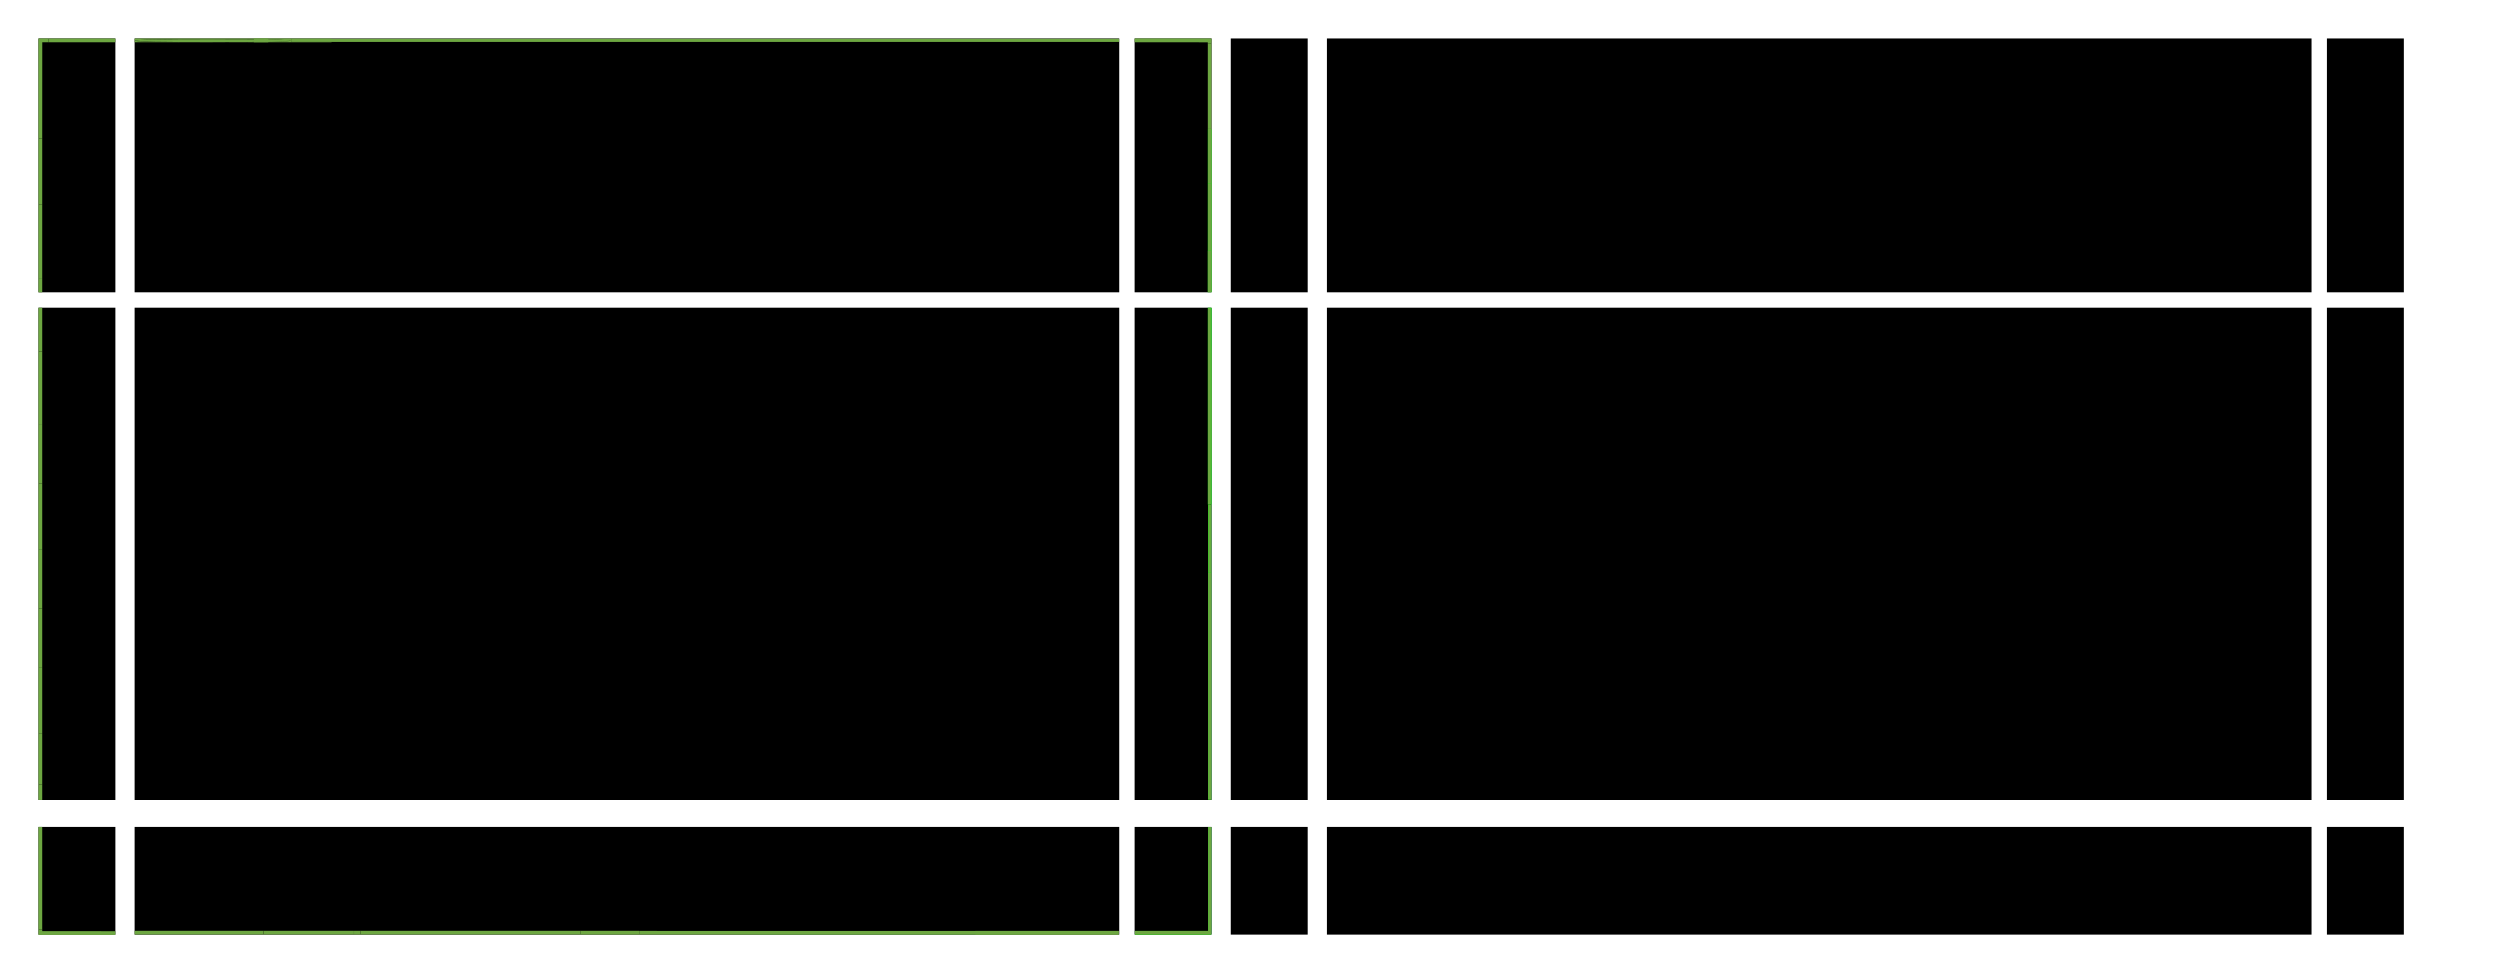<?xml version="1.0" encoding="UTF-8" standalone="no"?>
<svg
   xmlns:dc="http://purl.org/dc/elements/1.1/"
   xmlns:cc="http://creativecommons.org/ns#"
   xmlns:rdf="http://www.w3.org/1999/02/22-rdf-syntax-ns#"
   xmlns:svg="http://www.w3.org/2000/svg"
   xmlns="http://www.w3.org/2000/svg"
   xmlns:sodipodi="http://sodipodi.sourceforge.net/DTD/sodipodi-0.dtd"
   xmlns:inkscape="http://www.inkscape.org/namespaces/inkscape"
   width="650"
   height="250"
   version="1.1"
   stroke="none"
   id="svg117"
   sodipodi:docname="decoration.svg"
   inkscape:version="0.92.3 (2405546, 2018-03-11)">
  <defs
     id="defs121" />
  <sodipodi:namedview
     pagecolor="#ffffff"
     bordercolor="#666666"
     borderopacity="1"
     objecttolerance="10"
     gridtolerance="10"
     guidetolerance="10"
     inkscape:pageopacity="0"
     inkscape:pageshadow="2"
     inkscape:window-width="1920"
     inkscape:window-height="1060"
     id="namedview119"
     showgrid="false"
     inkscape:zoom="2.6195587"
     inkscape:cx="260.08929"
     inkscape:cy="138.57747"
     inkscape:window-x="1920"
     inkscape:window-y="0"
     inkscape:window-maximized="1"
     inkscape:current-layer="svg117" />
  <!--colors-->
  <radialGradient
     id="lineColorActive">
    <stop
       stop-color="#6da741"
       id="stop2" />
  </radialGradient>
  <radialGradient
     id="lineColorInactive">
    <stop
       stop-color="#4e4f50"
       id="stop5" />
  </radialGradient>
  <radialGradient
     id="bgColor">
    <stop
       stop-color="#000"
       id="stop8" />
  </radialGradient>
  <!--active-->
  <g
     transform="translate(10,10)"
     id="g62">
    <g
       id="decoration-topleft"
       transform="translate(0,0)">
      <rect
         width="20"
         height="66"
         fill="url(#bgColor)"
         id="rect11" />
      <line
         x1="0.5"
         y1="0.5"
         x2="19.5"
         y2="0.5"
         stroke="url(#lineColorActive)"
         stroke-width="1"
         stroke-linecap="square"
         id="line13" />
      <line
         x1="0.5"
         y1="0.5"
         x2="0.5"
         y2="65.5"
         stroke="url(#lineColorActive)"
         stroke-width="1"
         stroke-linecap="square"
         id="line15" />
    </g>
    <g
       id="decoration-top"
       transform="translate(25,0)">
      <rect
         width="256"
         height="66"
         fill="url(#bgColor)"
         id="rect18" />
      <line
         x1="0.5"
         y1="0.5"
         x2="255.5"
         y2="0.5"
         stroke="url(#lineColorActive)"
         stroke-width="1"
         stroke-linecap="square"
         id="line20" />
    </g>
    <g
       id="decoration-topright"
       transform="translate(285,0)">
      <rect
         width="20"
         height="66"
         fill="url(#bgColor)"
         id="rect23" />
      <line
         x1="0.5"
         y1="0.5"
         x2="19.5"
         y2="0.5"
         stroke="url(#lineColorActive)"
         stroke-width="1"
         stroke-linecap="square"
         id="line25" />
      <line
         x1="19.5"
         y1="0.5"
         x2="19.5"
         y2="65.5"
         stroke="url(#lineColorActive)"
         stroke-width="1"
         stroke-linecap="square"
         id="line27" />
    </g>
    <g
       id="decoration-left"
       transform="translate(0,70)">
      <rect
         width="20"
         height="128"
         fill="url(#bgColor)"
         id="rect30" />
      <line
         x1="0.5"
         y1="0.5"
         x2="0.5"
         y2="127.5"
         stroke="url(#lineColorActive)"
         stroke-width="1"
         stroke-linecap="square"
         id="line32" />
    </g>
    <g
       id="decoration-center"
       transform="translate(25,70)">
      <rect
         width="256"
         height="128"
         fill="url(#bgColor)"
         id="rect35" />
    </g>
    <g
       id="decoration-right"
       transform="translate(285,70)">
      <rect
         width="20"
         height="128"
         fill="url(#bgColor)"
         id="rect38" />
      <line
         x1="19.5"
         y1="0.5"
         x2="19.5"
         y2="127.5"
         stroke="url(#lineColorActive)"
         stroke-width="1"
         stroke-linecap="square"
         id="line40" />
    </g>
    <g
       id="decoration-bottomleft"
       transform="translate(0,205)">
      <rect
         width="20"
         height="28"
         fill="url(#bgColor)"
         id="rect43" />
      <line
         x1="0.5"
         y1="27.6"
         x2="19.5"
         y2="27.6"
         stroke="url(#lineColorActive)"
         stroke-width="1"
         stroke-linecap="square"
         id="line45" />
      <line
         x1="0.5"
         y1="0.5"
         x2="0.5"
         y2="27.5"
         stroke="url(#lineColorActive)"
         stroke-width="1"
         stroke-linecap="square"
         id="line47" />
    </g>
    <g
       id="decoration-bottom"
       transform="translate(25,205)">
      <rect
         width="256"
         height="28"
         fill="url(#bgColor)"
         id="rect50" />
      <line
         x1="0.5"
         y1="27.5"
         x2="255.5"
         y2="27.5"
         stroke="url(#lineColorActive)"
         stroke-width="1"
         stroke-linecap="square"
         id="line52" />
    </g>
    <g
       id="decoration-bottomright"
       transform="translate(285,205)">
      <rect
         width="20"
         height="28"
         fill="url(#bgColor)"
         id="rect55" />
      <line
         x1="0.5"
         y1="27.5"
         x2="19.5"
         y2="27.5"
         stroke="url(#lineColorActive)"
         stroke-width="1"
         stroke-linecap="square"
         id="line57" />
      <line
         x1="19.5"
         y1="0.5"
         x2="19.5"
         y2="27.5"
         stroke="url(#lineColorActive)"
         stroke-width="1"
         stroke-linecap="square"
         id="line59" />
    </g>
  </g>
  <!--inactive-->
  <g
     transform="translate(320,10)"
     id="g115">
    <g
       id="decoration-inactive-topleft"
       transform="translate(0,0)">
      <rect
         width="20"
         height="66"
         fill="url(#bgColor)"
         id="rect64" />
      <line
         x1="0.5"
         y1="0.5"
         x2="19.5"
         y2="0.5"
         stroke="url(#lineColorInactive)"
         stroke-width="1"
         stroke-linecap="square"
         id="line66" />
      <line
         x1="0.5"
         y1="0.6"
         x2="0.5"
         y2="65.4"
         stroke="url(#lineColorInactive)"
         stroke-width="1.2"
         stroke-linecap="square"
         id="line68" />
    </g>
    <g
       id="decoration-inactive-top"
       transform="translate(25,0)">
      <rect
         width="256"
         height="66"
         fill="url(#bgColor)"
         id="rect71" />
      <line
         x1="0.5"
         y1="0.5"
         x2="255.5"
         y2="0.5"
         stroke="url(#lineColorInactive)"
         stroke-width="1"
         stroke-linecap="square"
         id="line73" />
    </g>
    <g
       id="decoration-inactive-topright"
       transform="translate(285,0)">
      <rect
         width="20"
         height="66"
         fill="url(#bgColor)"
         id="rect76" />
      <line
         x1="0.5"
         y1="0.5"
         x2="19.5"
         y2="0.5"
         stroke="url(#lineColorInactive)"
         stroke-width="1"
         stroke-linecap="square"
         id="line78" />
      <line
         x1="19.5"
         y1="0.5"
         x2="19.5"
         y2="65.5"
         stroke="url(#lineColorInactive)"
         stroke-width="1"
         stroke-linecap="square"
         id="line80" />
    </g>
    <g
       id="decoration-inactive-left"
       transform="translate(0,70)">
      <rect
         width="20"
         height="128"
         fill="url(#bgColor)"
         id="rect83" />
      <line
         x1="0.5"
         y1="0.6"
         x2="0.5"
         y2="127.4"
         stroke="url(#lineColorInactive)"
         stroke-width="1.2"
         stroke-linecap="square"
         id="line85" />
    </g>
    <g
       id="decoration-inactive-center"
       transform="translate(25,70)">
      <rect
         width="256"
         height="128"
         fill="url(#bgColor)"
         id="rect88" />
    </g>
    <g
       id="decoration-inactive-right"
       transform="translate(285,70)">
      <rect
         width="20"
         height="128"
         fill="url(#bgColor)"
         id="rect91" />
      <line
         x1="19.5"
         y1="0.5"
         x2="19.5"
         y2="127.5"
         stroke="url(#lineColorInactive)"
         stroke-width="1"
         stroke-linecap="square"
         id="line93" />
    </g>
    <g
       id="decoration-inactive-bottomleft"
       transform="translate(0,205)">
      <rect
         width="20"
         height="28"
         fill="url(#bgColor)"
         id="rect96" />
      <line
         x1="0.5"
         y1="27.6"
         x2="19.5"
         y2="27.6"
         stroke="url(#lineColorInactive)"
         stroke-width="1"
         stroke-linecap="square"
         id="line98" />
      <line
         x1="0.5"
         y1="0.6"
         x2="0.5"
         y2="27.4"
         stroke="url(#lineColorInactive)"
         stroke-width="1.2"
         stroke-linecap="square"
         id="line100" />
    </g>
    <g
       id="decoration-inactive-bottom"
       transform="translate(25,205)">
      <rect
         width="256"
         height="28"
         fill="url(#bgColor)"
         id="rect103" />
      <line
         x1="0.5"
         y1="27.5"
         x2="255.5"
         y2="27.5"
         stroke="url(#lineColorInactive)"
         stroke-width="1"
         stroke-linecap="square"
         id="line105" />
    </g>
    <g
       id="decoration-inactive-bottomright"
       transform="translate(285,205)">
      <rect
         width="20"
         height="28"
         fill="url(#bgColor)"
         id="rect108" />
      <line
         x1="0.5"
         y1="27.5"
         x2="19.5"
         y2="27.5"
         stroke="url(#lineColorInactive)"
         stroke-width="1"
         stroke-linecap="square"
         id="line110" />
      <line
         x1="19.5"
         y1="0.5"
         x2="19.5"
         y2="27.5"
         stroke="url(#lineColorInactive)"
         stroke-width="1"
         stroke-linecap="square"
         id="line112" />
    </g>
  </g>
  <path
     style="fill:#00ff00;fill-opacity:1;stroke-width:0.067"
     d="M 314.036,105.594 V 80.018 h 0.472 0.472 v 25.576 25.576 h -0.472 -0.472 z"
     id="path3828"
     inkscape:connector-curvature="0" />
  <path
     style="fill:#00ff00;fill-opacity:1;stroke-width:0.067"
     d="M 314.036,54.745 V 33.522 h 0.472 0.472 V 54.745 75.969 h -0.472 -0.472 z"
     id="path3830"
     inkscape:connector-curvature="0" />
  <path
     style="fill:#00ff00;fill-opacity:1;stroke-width:0.135"
     d="M 314.108,169.566 V 131.236 h 0.405 0.405 v 38.331 38.331 h -0.405 -0.405 z"
     id="path3832"
     inkscape:connector-curvature="0" />
  <path
     style="fill:#00ff00;fill-opacity:1;stroke-width:0.135"
     d="m 295.077,242.516 v -0.472 h 9.515 9.515 v -13.497 -13.497 h 0.405 0.405 v 13.969 13.969 h -9.92 -9.92 z"
     id="path3834"
     inkscape:connector-curvature="0" />
  <path
     style="fill:#00ff00;fill-opacity:1;stroke-width:0.135"
     d="m 197.406,243.022 c 17.209,-0.019 45.33,-0.019 62.49,0 17.16,0.019 3.08,0.034 -31.29,0.034 -34.369,0 -48.409,-0.015 -31.2,-0.034 z"
     id="path3836"
     inkscape:connector-curvature="0" />
  <path
     style="fill:#6da741;fill-opacity:1;stroke-width:0.135"
     d="m 166.184,242.516 v -0.472 h 62.355 62.355 v 0.472 0.472 h -62.355 -62.355 z"
     id="path3840"
     inkscape:connector-curvature="0" />
  <path
     style="fill:#6da741;fill-opacity:1;stroke-width:0.067"
     d="m 314.123,178.37 v -29.524 h 0.371 0.371 v 29.524 29.524 h -0.371 -0.371 z"
     id="path4647"
     inkscape:connector-curvature="0" />
  <path
     style="fill:#6da741;fill-opacity:1;stroke-width:0.067"
     d="m 295.092,242.513 v -0.472 h 9.515 9.515 v -13.497 -13.497 h 0.371 0.371 v 13.969 13.969 h -9.886 -9.886 z"
     id="path4649"
     inkscape:connector-curvature="0" />
  <path
     style="fill:#6da741;fill-opacity:1;stroke-width:0.067"
     d="m 253.59,242.513 v -0.472 h 18.625 18.625 v 0.472 0.472 H 272.215 253.59 Z"
     id="path4651"
     inkscape:connector-curvature="0" />
  <path
     style="fill:#6da741;fill-opacity:1;stroke-width:0.382"
     d="m 314.823,105.553 c 4e-5,-14.067 0.048,-19.767 0.106,-12.665 0.058,7.101 0.058,18.611 -7e-5,25.577 -0.058,6.966 -0.106,1.156 -0.106,-12.912 z"
     id="path4653"
     inkscape:connector-curvature="0" />
  <path
     style="fill:#6da741;fill-opacity:1;stroke-width:0.135"
     d="M 314.069,105.644 V 80.136 h 0.371 0.371 v 25.509 25.509 h -0.371 -0.371 z"
     id="path4655"
     inkscape:connector-curvature="0" />
  <path
     style="fill:#6da741;fill-opacity:1;stroke-width:0.095"
     d="m 314.171,140.047 v -8.78 h 0.334 0.334 v 8.78 8.78 h -0.334 -0.334 z"
     id="path4657"
     inkscape:connector-curvature="0" />
  <path
     style="fill:#6da741;fill-opacity:1;stroke-width:0.024"
     d="m 314.037,70.568 v -5.38 h 0.465 0.465 v 5.38 5.38 h -0.465 -0.465 z"
     id="path4659"
     inkscape:connector-curvature="0" />
  <path
     style="fill:#6da741;fill-opacity:1;stroke-width:0.034"
     d="m 314.065,56.434 v -8.739 h 0.456 0.456 v 8.739 8.739 h -0.456 -0.456 z"
     id="path4661"
     inkscape:connector-curvature="0" />
  <path
     style="fill:#6da741;fill-opacity:1;stroke-width:0.034"
     d="M 314.065,40.609 V 33.523 h 0.456 0.456 v 7.086 7.086 h -0.456 -0.456 z"
     id="path4663"
     inkscape:connector-curvature="0" />
  <path
     style="fill:#6da741;fill-opacity:1;stroke-width:0.034"
     d="m 314.031,22.388 v -11.135 h 0.472 0.472 v 11.135 11.135 h -0.472 -0.472 z"
     id="path4665"
     inkscape:connector-curvature="0" />
  <path
     style="fill:#6da741;fill-opacity:1;stroke-width:0.034"
     d="m 314.025,11.127 -0.011,-0.127 -9.507,-0.009 -9.507,-0.009 v -0.489 -0.489 h 10.004 10.004 v 0.417 c 0,0.229 -0.01,0.51 -0.022,0.624 l -0.022,0.207 h -0.466 -0.466 z"
     id="path4667"
     inkscape:connector-curvature="0" />
  <path
     style="fill:#6da741;fill-opacity:1;stroke-width:0.135"
     d="M 75.691,10.494 V 10.089 H 183.327 290.964 v 0.405 0.405 H 183.327 75.691 Z"
     id="path4671"
     inkscape:connector-curvature="0" />
  <path
     style="fill:#6da741;fill-opacity:1;stroke-width:0.382"
     d="m 35.046,10.574 c 0,-0.25 6.999,-0.382 20.232,-0.382 13.234,0 20.232,0.132 20.232,0.382 0,0.25 -6.999,0.382 -20.232,0.382 -13.234,0 -20.232,-0.132 -20.232,-0.382 z"
     id="path4673"
     inkscape:connector-curvature="0" />
  <path
     style="fill:#6da741;fill-opacity:1;stroke-width:0.024"
     d="m 35.003,10.503 v -0.489 h 17.381 17.381 v 0.134 0.134 l -0.328,-0.015 c -1.594,-0.072 -20.189,-0.103 -25.296,-0.043 -5.761,0.068 -8.474,0.157 -9.001,0.293 -0.093,0.024 -0.12,0.081 -0.048,0.102 0.497,0.146 3.241,0.237 9.216,0.306 5.194,0.059 23.104,0.029 25.046,-0.043 l 0.412,-0.015 v 0.063 0.063 H 52.385 35.003 Z"
     id="path4677"
     inkscape:connector-curvature="0" />
  <path
     style="fill:#6da741;fill-opacity:1;stroke-width:0.024"
     d="m 12.6,10.503 v -0.489 h 8.697 8.697 v 0.489 0.489 h -8.697 -8.697 z"
     id="path4679"
     inkscape:connector-curvature="0" />
  <path
     style="fill:#6da741;fill-opacity:1;stroke-width:0.008"
     d="m 65.986,10.959 v -0.029 l 0.272,-0.005 c 0.15,-0.003 0.741,-0.009 1.314,-0.014 1.005,-0.009 1.612,-0.019 1.94,-0.033 0.151,-0.006 0.152,-0.007 0.051,-0.008 -0.058,-6.82e-4 -0.343,0.002 -0.633,0.007 -0.482,0.007 -1.137,0.016 -2.453,0.031 l -0.491,0.006 v -0.339 -0.339 l 0.171,5.5e-5 c 0.198,6.4e-5 1.352,0.013 2.25,0.025 1.118,0.015 1.287,0.016 1.16,0.009 -0.214,-0.013 -0.814,-0.025 -1.729,-0.033 -0.496,-0.005 -1.116,-0.011 -1.377,-0.014 l -0.474,-0.005 v -0.1 -0.1 h 1.89 1.89 v 0.13 0.13 l 0.086,0.005 c 0.048,0.003 0.415,0.011 0.816,0.018 3,0.055 4.768,0.152 4.838,0.266 0.076,0.123 -1.914,0.234 -5.117,0.286 -0.313,0.005 -0.582,0.011 -0.597,0.013 l -0.027,0.004 v 0.059 0.059 h -1.89 -1.89 z"
     id="path4681"
     inkscape:connector-curvature="0" />
  <path
     style="fill:#6da741;fill-opacity:1;stroke-width:0.008"
     d="m 69.772,10.933 0.003,-0.063 0.107,-4e-6 c 0.139,-5e-6 1.2,-0.022 1.849,-0.038 2.254,-0.056 3.527,-0.133 3.747,-0.226 0.04,-0.017 0.042,-0.042 0.007,-0.06 -0.153,-0.079 -1.119,-0.149 -2.814,-0.202 -0.791,-0.025 -2.461,-0.063 -2.76,-0.063 l -0.137,-3e-6 -0.002,-0.133 -0.002,-0.133 -1.894,-0.004 c -1.042,-0.002 2.655,-0.005 8.214,-0.006 l 10.108,-0.002 v 0.042 0.042 h -5.255 -5.255 v 0.409 0.409 h 5.255 5.255 v 0.046 0.046 l -8.214,1.7e-5 -8.214,1.7e-5 0.003,-0.063 z"
     id="path4683"
     inkscape:connector-curvature="0" />
  <path
     style="fill:#6da741;fill-opacity:1;stroke-width:0.024"
     d="M 10.002,23.022 V 10.007 h 1.3 1.3 v 0.489 0.489 l -0.805,0.006 -0.805,0.006 -0.006,12.52 -0.006,12.52 h -0.489 -0.489 z"
     id="path4685"
     inkscape:connector-curvature="0" />
  <path
     style="fill:#6da741;fill-opacity:1;stroke-width:0.024"
     d="m 10.002,44.626 v -8.589 h 0.489 0.489 v 8.589 8.589 h -0.489 -0.489 z"
     id="path4687"
     inkscape:connector-curvature="0" />
  <path
     style="fill:#6da741;fill-opacity:1;stroke-width:0.024"
     d="m 10.002,62.759 v -9.544 h 0.489 0.489 v 9.544 9.544 h -0.489 -0.489 z"
     id="path4689"
     inkscape:connector-curvature="0" />
  <path
     style="fill:#6da741;fill-opacity:1;stroke-width:0.024"
     d="m 10.002,74.152 v -1.849 h 0.489 0.489 v 1.849 1.849 h -0.489 -0.489 z"
     id="path4691"
     inkscape:connector-curvature="0" />
  <path
     style="fill:#6da741;fill-opacity:1;stroke-width:0.024"
     d="m 10.002,85.7 v -5.69 h 0.489 0.489 v 5.69 5.69 h -0.489 -0.489 z"
     id="path4693"
     inkscape:connector-curvature="0" />
  <path
     style="fill:#6da741;fill-opacity:1;stroke-width:0.024"
     d="m 10.002,100.934 v -9.544 h 0.489 0.489 v 9.544 9.544 h -0.489 -0.489 z"
     id="path4695"
     inkscape:connector-curvature="0" />
  <path
     style="fill:#6da741;fill-opacity:1;stroke-width:0.024"
     d="m 10.002,118.112 v -7.635 h 0.489 0.489 v 7.635 7.635 h -0.489 -0.489 z"
     id="path4697"
     inkscape:connector-curvature="0" />
  <path
     style="fill:#6da741;fill-opacity:1;stroke-width:0.024"
     d="m 10.002,134.348 v -8.601 h 0.489 0.489 v 8.601 8.601 h -0.489 -0.489 z"
     id="path4699"
     inkscape:connector-curvature="0" />
  <path
     style="fill:#6da741;fill-opacity:1;stroke-width:0.024"
     d="m 10.002,150.572 v -7.623 h 0.489 0.489 v 7.623 7.623 h -0.489 -0.489 z"
     id="path4701"
     inkscape:connector-curvature="0" />
  <path
     style="fill:#6da741;fill-opacity:1;stroke-width:0.024"
     d="m 10.002,165.83 v -7.635 h 0.489 0.489 v 7.635 7.635 h -0.489 -0.489 z"
     id="path4703"
     inkscape:connector-curvature="0" />
  <path
     style="fill:#6da741;fill-opacity:1;stroke-width:0.024"
     d="m 10.002,182.054 v -8.589 h 0.489 0.489 v 8.589 8.589 h -0.489 -0.489 z"
     id="path4705"
     inkscape:connector-curvature="0" />
  <path
     style="fill:#6da741;fill-opacity:1;stroke-width:0.024"
     d="m 10.002,197.324 v -6.681 h 0.489 0.489 v 6.681 6.681 h -0.489 -0.489 z"
     id="path4707"
     inkscape:connector-curvature="0" />
  <path
     style="fill:#6da741;fill-opacity:1;stroke-width:0.024"
     d="m 10.002,205.997 v -1.992 h 0.489 0.489 v 1.992 1.992 h -0.489 -0.489 z"
     id="path4709"
     inkscape:connector-curvature="0" />
  <path
     style="fill:#6da741;fill-opacity:1;stroke-width:0.024"
     d="m 10,228.326 v -13.325 h 0.489 0.489 v 13.325 13.325 H 10.489 10 Z"
     id="path4713"
     inkscape:connector-curvature="0" />
  <path
     style="fill:#6da741;fill-opacity:1;stroke-width:0.024"
     d="m 10,242.367 v -0.716 h 0.488 0.488 l 0.007,0.221 0.007,0.221 9.502,0.006 9.502,0.006 v 0.489 0.489 H 19.997 10 Z"
     id="path4715"
     inkscape:connector-curvature="0" />
  <path
     style="fill:#6da741;fill-opacity:1;stroke-width:0.024"
     d="m 35.011,242.498 v -0.489 h 16.737 16.737 v 0.489 0.489 H 51.748 35.011 Z"
     id="path4717"
     inkscape:connector-curvature="0" />
  <path
     style="fill:#6da741;fill-opacity:1;stroke-width:0.024"
     d="m 68.502,242.498 v -0.489 h 11.762 11.762 v 0.489 0.489 H 80.264 68.502 Z"
     id="path4719"
     inkscape:connector-curvature="0" />
  <path
     style="fill:#6da741;fill-opacity:1;stroke-width:0.024"
     d="m 93.714,242.498 v -0.489 h 28.583 28.583 v 0.489 0.489 H 122.297 93.714 Z"
     id="path4721"
     inkscape:connector-curvature="0" />
  <path
     style="fill:#6da741;fill-opacity:1;stroke-width:0.024"
     d="m 92.045,242.498 v -0.489 h 0.835 0.835 v 0.489 0.489 h -0.835 -0.835 z"
     id="path4723"
     inkscape:connector-curvature="0" />
  <path
     style="fill:#6da741;fill-opacity:1;stroke-width:0.024"
     d="m 150.881,242.498 v -0.489 l 17.662,0.006 c 10.572,0.004 13.641,0.008 7.647,0.012 l -10.015,0.006 v 0.477 0.477 h -7.647 -7.647 z"
     id="path4725"
     inkscape:connector-curvature="0" />
</svg>
